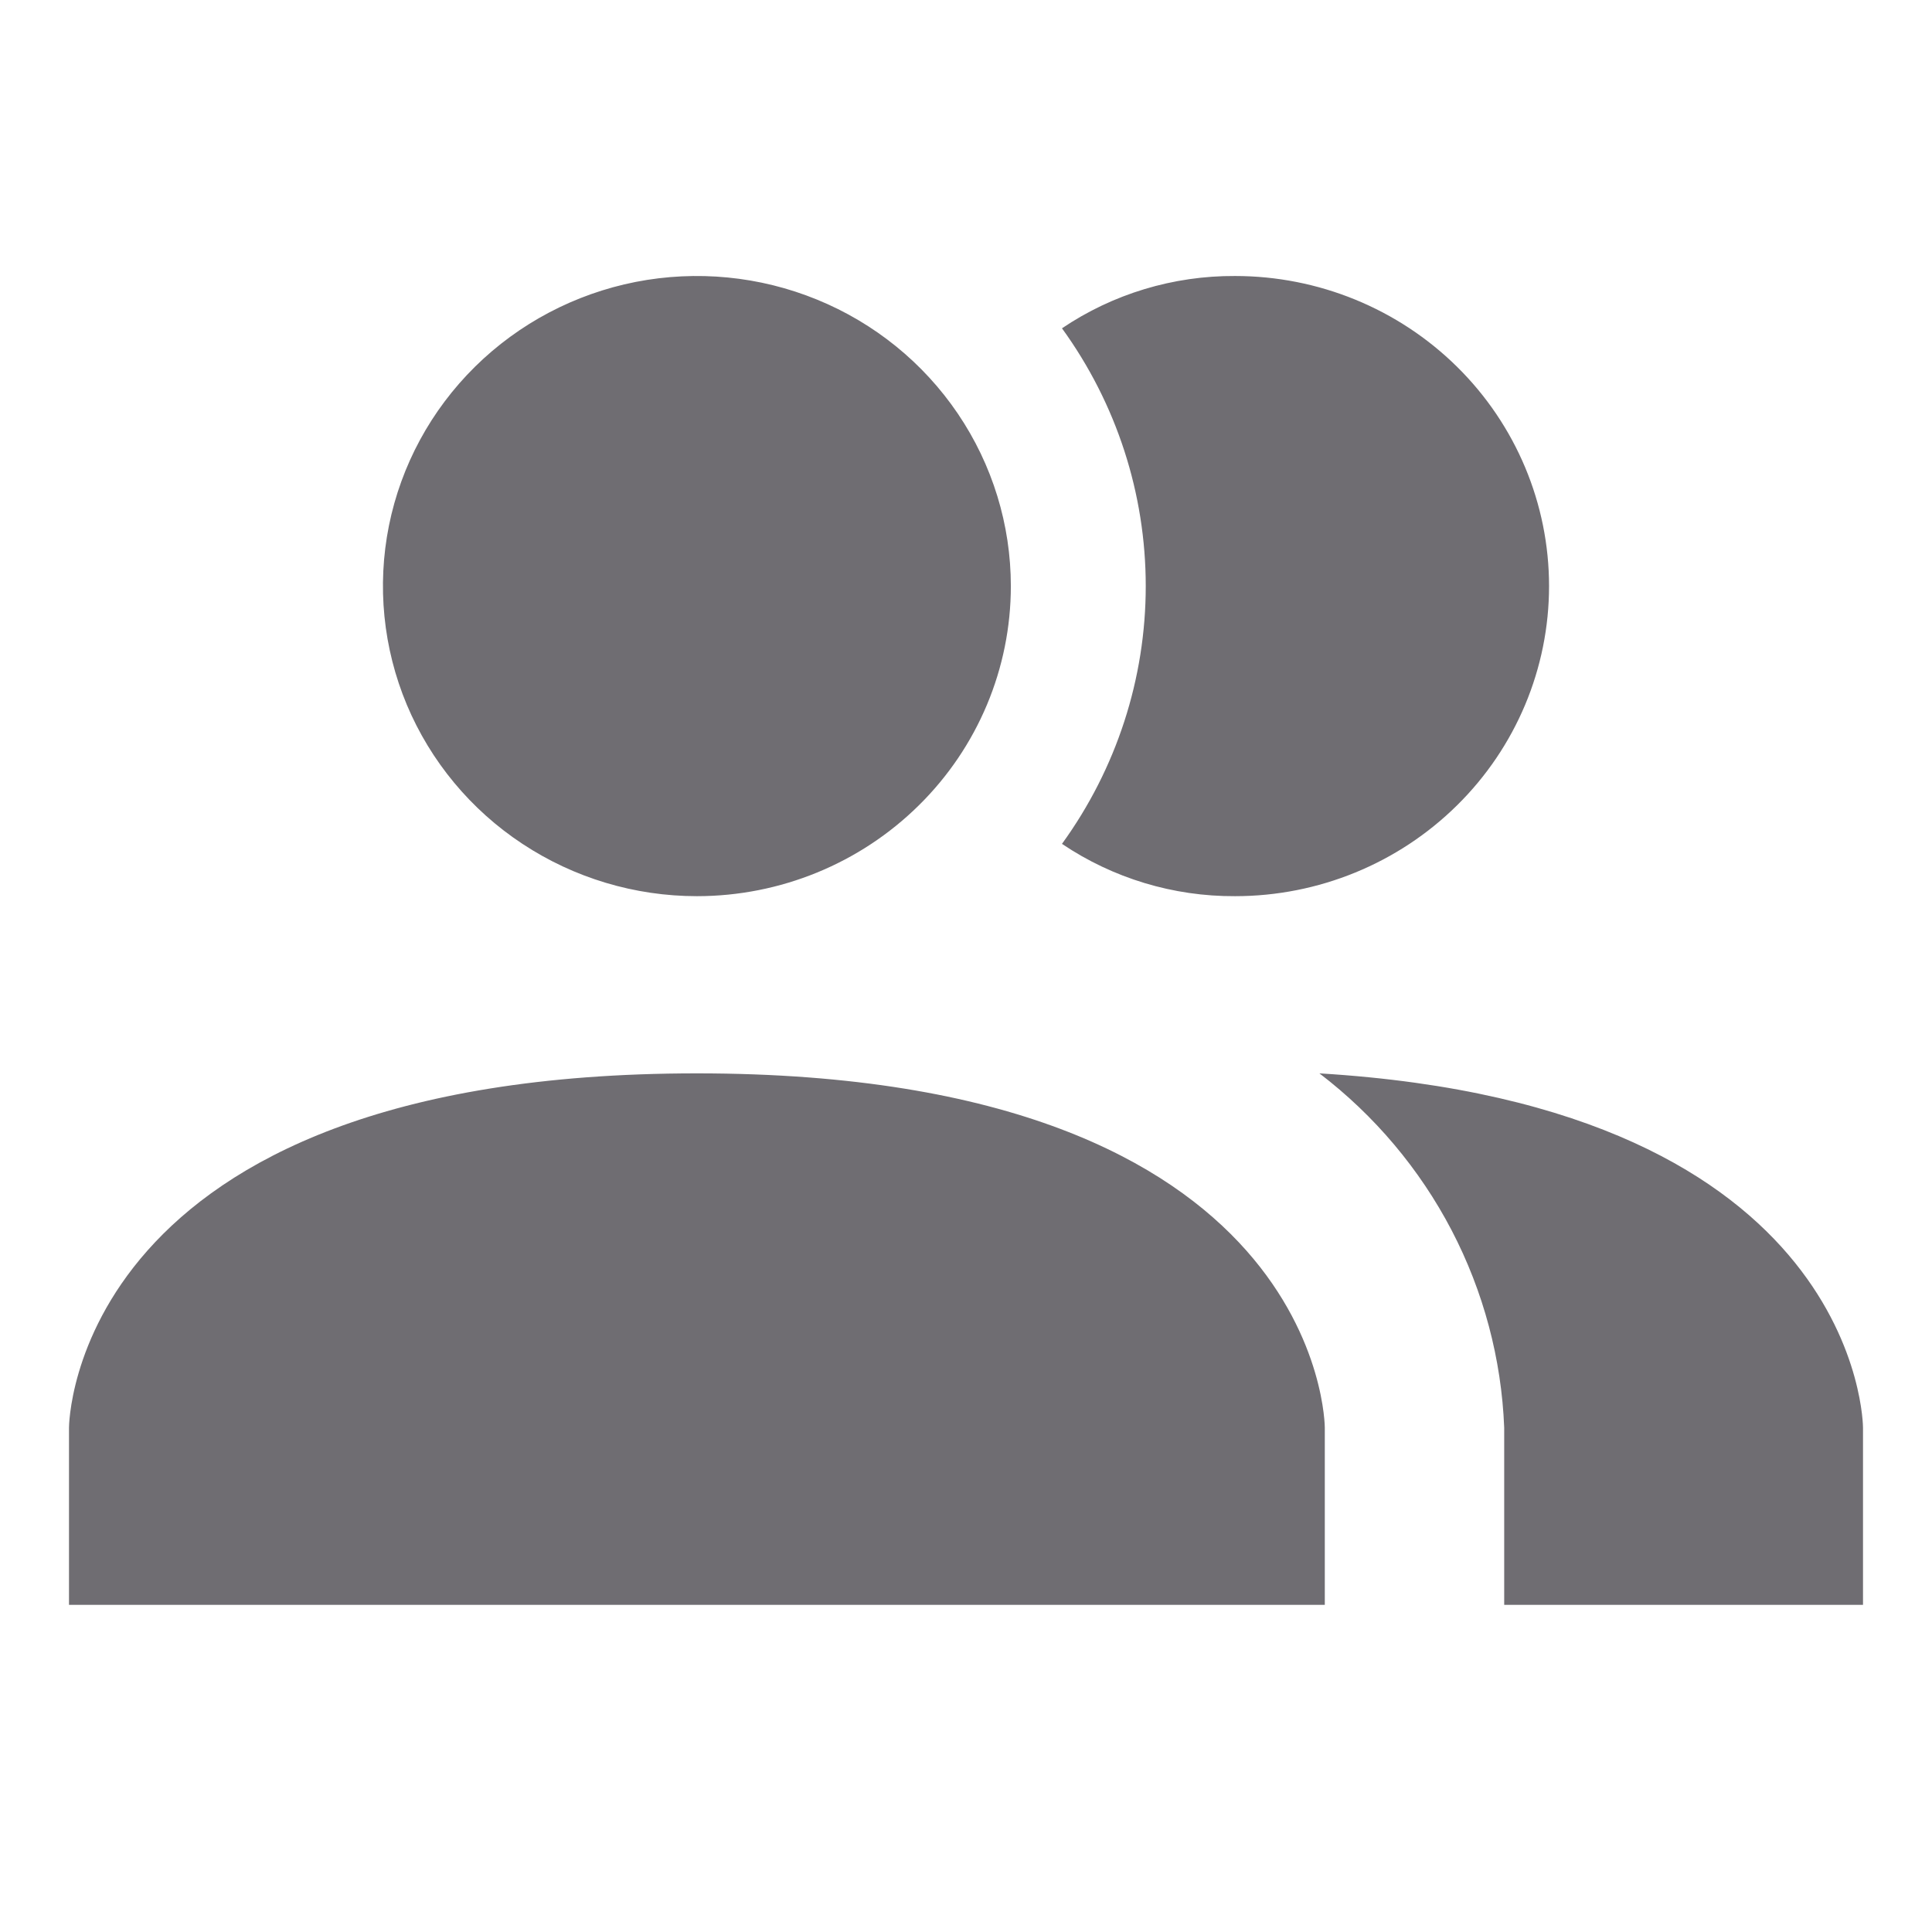 <svg width="28" height="28" viewBox="0 0 28 28" fill="none" xmlns="http://www.w3.org/2000/svg">
<path d="M19.2 20.691V23.259H1V20.691C1 20.691 1 15.556 10.1 15.556C19.2 15.556 19.2 20.691 19.2 20.691ZM14.65 8.494C14.65 7.605 14.383 6.736 13.883 5.997C13.383 5.258 12.673 4.682 11.841 4.342C11.01 4.002 10.095 3.913 9.212 4.086C8.33 4.26 7.519 4.688 6.883 5.316C6.246 5.945 5.813 6.745 5.637 7.617C5.462 8.489 5.552 9.392 5.896 10.214C6.241 11.035 6.824 11.737 7.572 12.23C8.32 12.724 9.2 12.988 10.1 12.988C11.307 12.988 12.464 12.514 13.317 11.671C14.171 10.829 14.65 9.686 14.65 8.494ZM19.122 15.556C19.921 16.166 20.575 16.943 21.038 17.83C21.5 18.717 21.761 19.694 21.8 20.691V23.259H27V20.691C27 20.691 27 16.031 19.122 15.556ZM17.9 4C17.005 3.995 16.13 4.259 15.391 4.758C16.181 5.847 16.605 7.154 16.605 8.494C16.605 9.834 16.181 11.14 15.391 12.23C16.13 12.728 17.005 12.993 17.9 12.988C19.107 12.988 20.264 12.514 21.117 11.671C21.971 10.829 22.45 9.686 22.45 8.494C22.45 7.302 21.971 6.159 21.117 5.316C20.264 4.474 19.107 4 17.9 4Z" fill="#6F6D72"/>
</svg>
